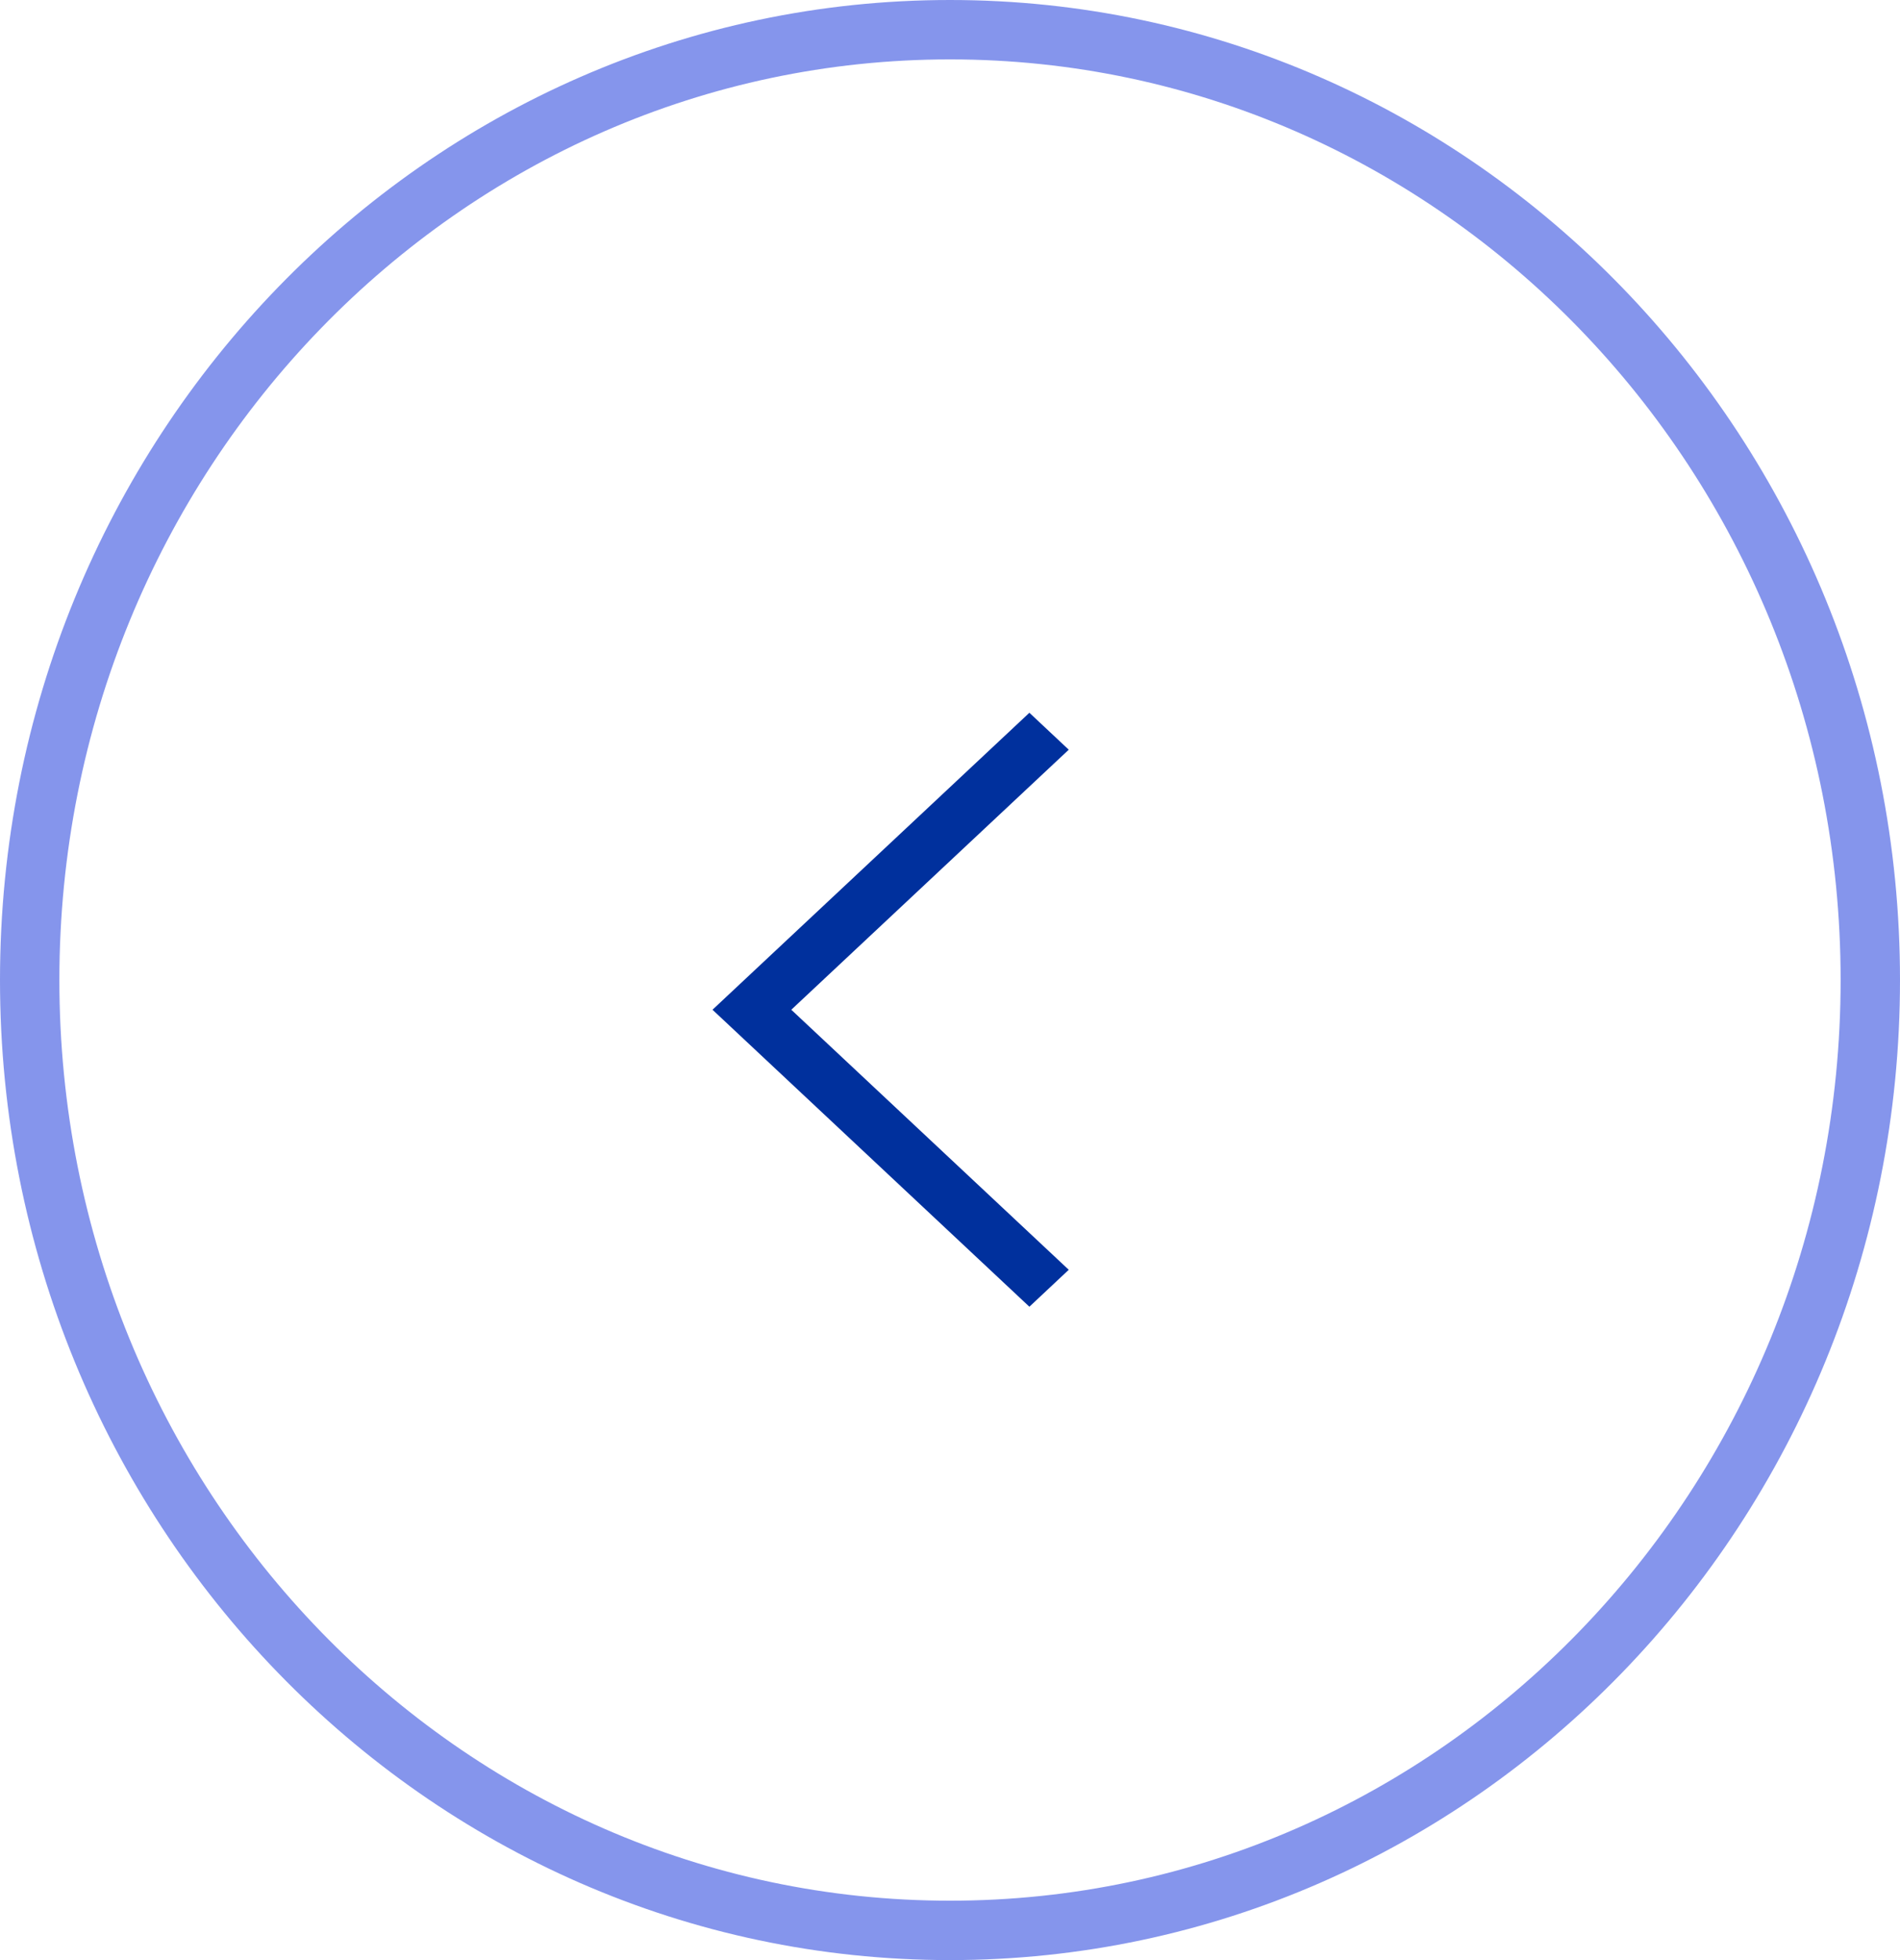 <svg width="32" height="33" fill="none" xmlns="http://www.w3.org/2000/svg"><path d="M31.5 16.5c0 8.851-6.954 16-15.5 16S.5 25.351.5 16.5C.5 7.649 7.454.5 16 .5s15.5 7.149 15.5 16z" stroke="#576DE5" stroke-opacity=".72"/><path fill-rule="evenodd" clip-rule="evenodd" d="M13.327 17L18 12.622 17.337 12 12 17l5.337 5 .663-.622L13.327 17z" fill="#00309D"/></svg>